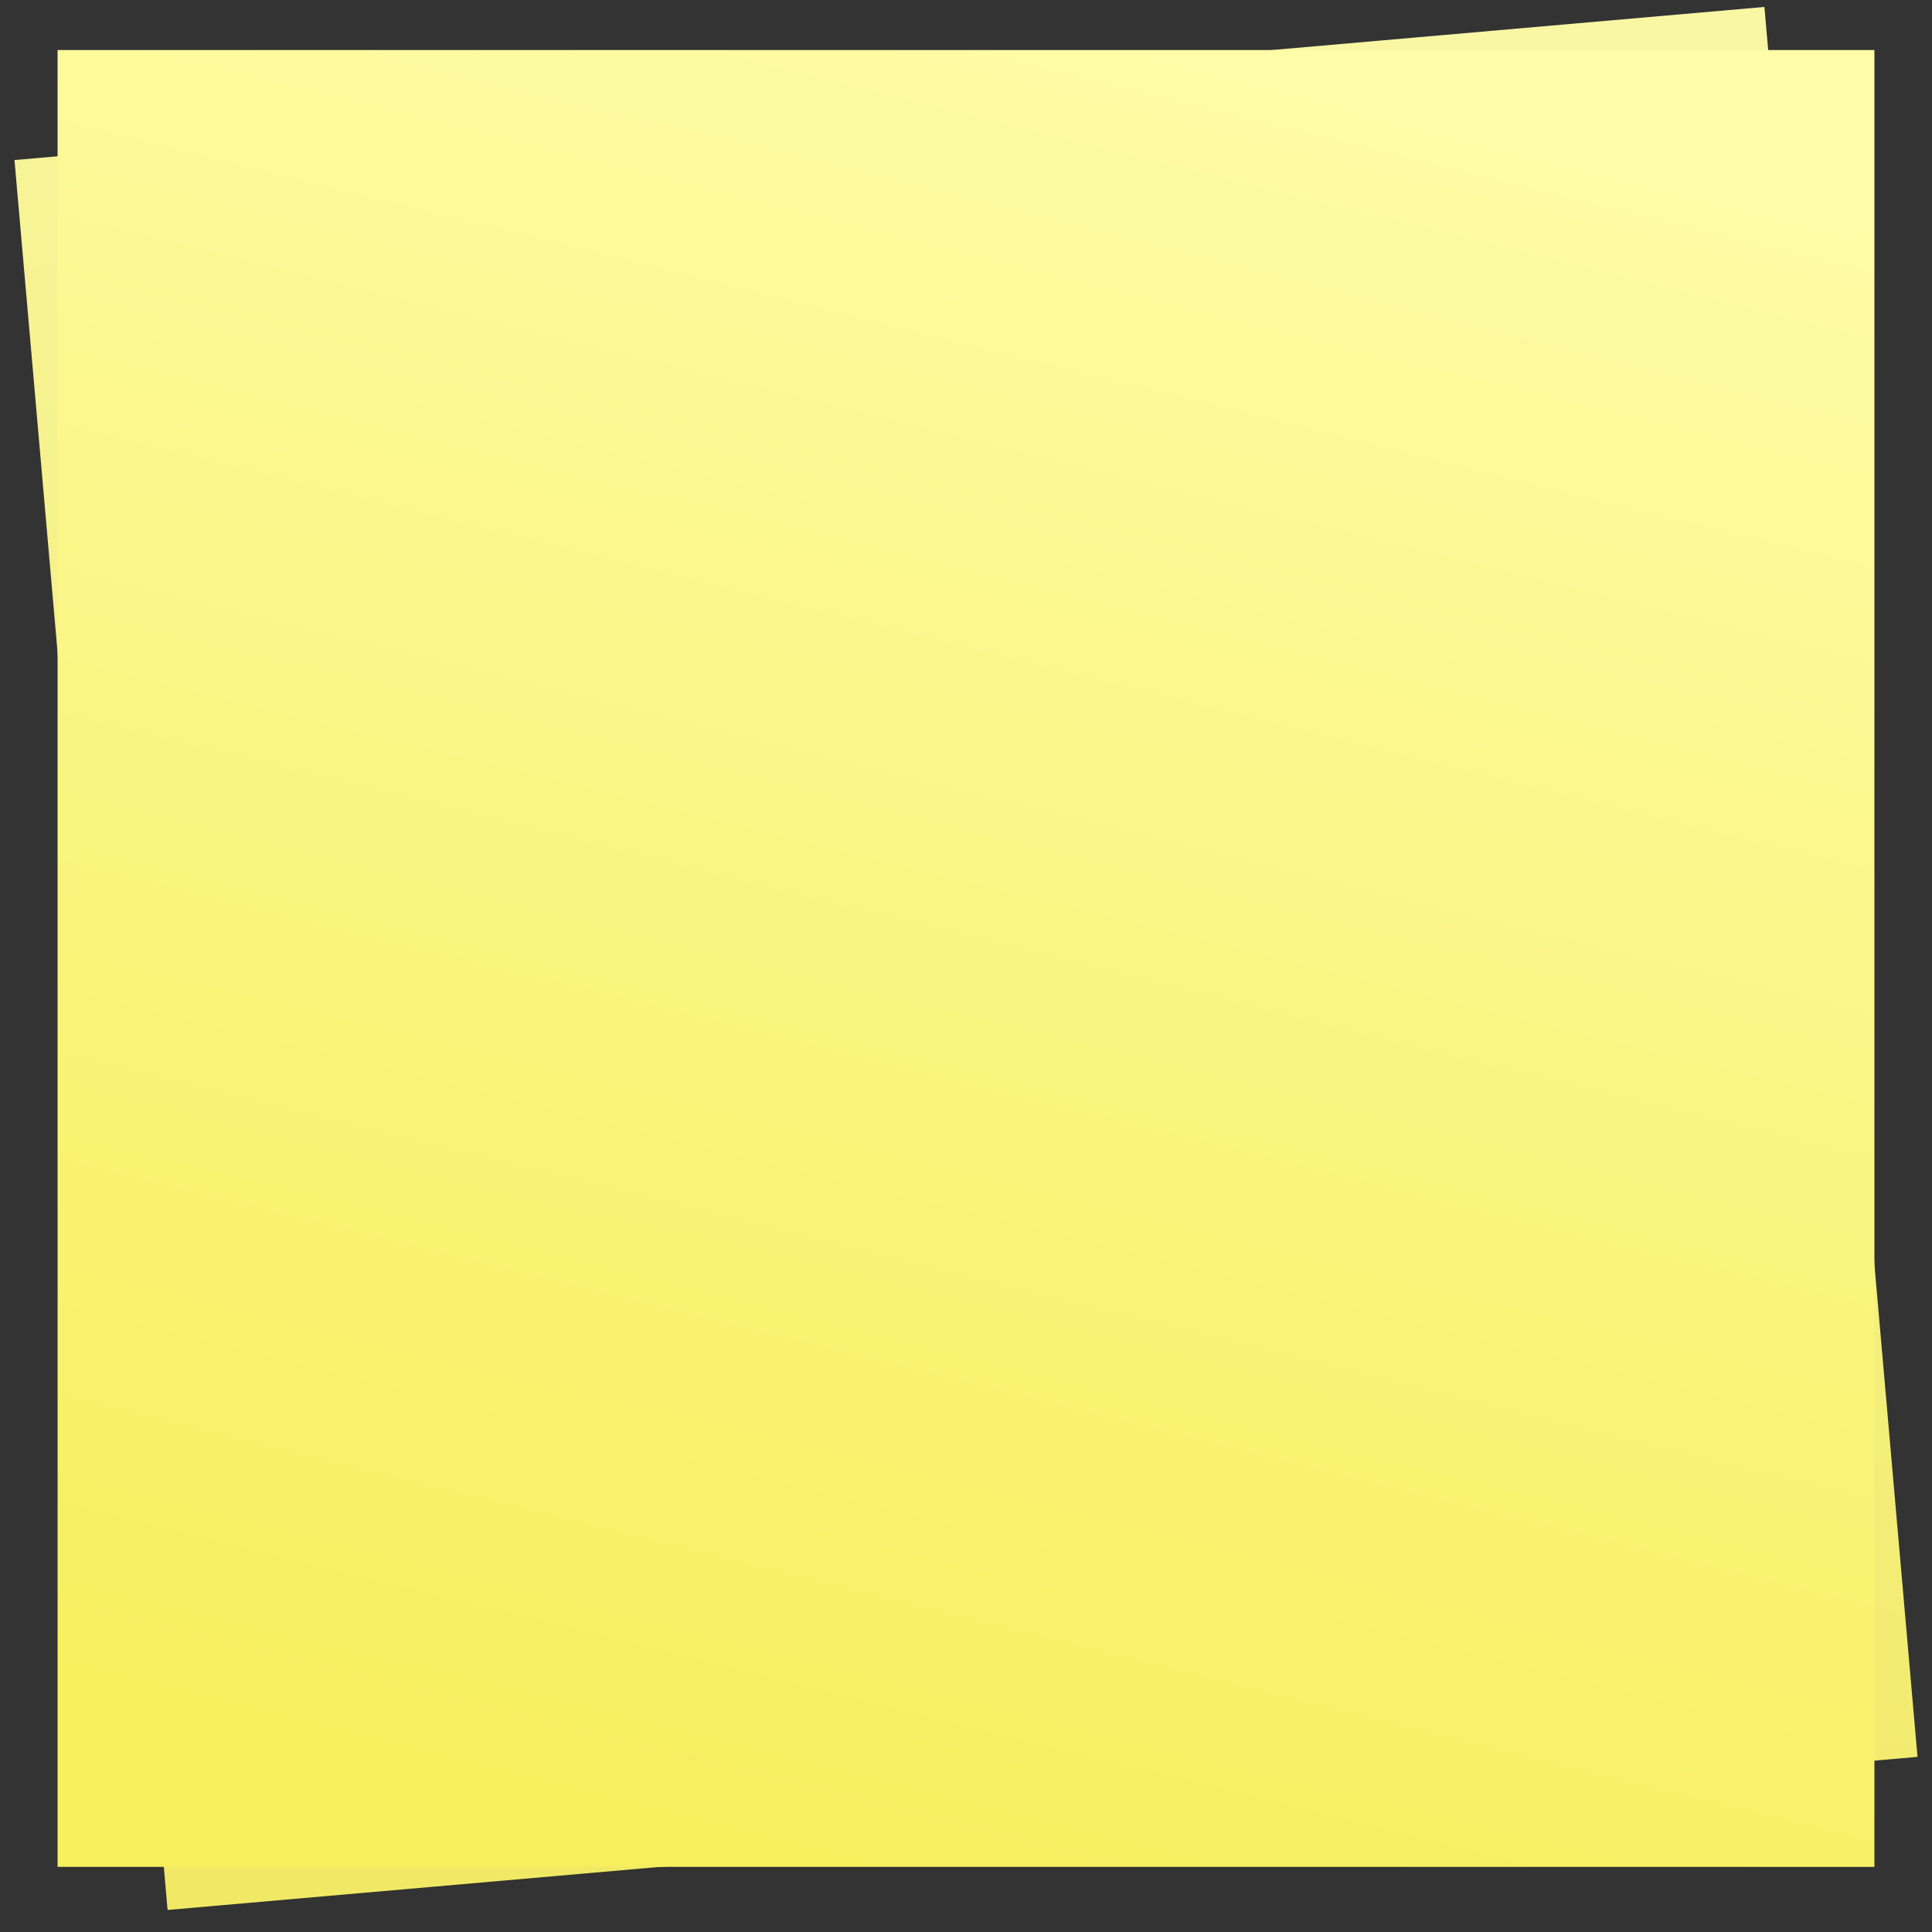 <?xml version="1.0" encoding="UTF-8" standalone="no"?>
<svg width="256px" height="256px" viewBox="0 0 256 256" version="1.1" xmlns="http://www.w3.org/2000/svg" xmlns:xlink="http://www.w3.org/1999/xlink" xmlns:sketch="http://www.bohemiancoding.com/sketch/ns">
    <rect x="0" y="0" width="256" height="256" fill="#333333" stroke="none"/>
    <!-- Generator: Sketch 3.3.3 (12081) - http://www.bohemiancoding.com/sketch -->
    <title>Rectangle 1 + Rectangle 1 Copy</title>
    <desc>Created with Sketch.</desc>
    <defs>
        <linearGradient x1="42.737%" y1="100%" x2="67.421%" y2="0%" id="linearGradient-1">
            <stop stop-color="#F1E965" offset="0%"></stop>
            <stop stop-color="#F9F7A4" offset="100%"></stop>
        </linearGradient>
        <path id="path-2" d="M6.63,14.753 L239.247,6.63 L247.37,239.247 L14.753,247.37 L6.63,14.753 L6.63,14.753 Z"></path>
        <linearGradient x1="42.737%" y1="100%" x2="67.421%" y2="0%" id="linearGradient-3">
            <stop stop-color="#F7EF5E" offset="0%"></stop>
            <stop stop-color="#FEFCA7" offset="100%"></stop>
        </linearGradient>
        <rect id="path-4" x="6.63" y="6.63" width="240.741" height="240.741"></rect>
    </defs>
    <g id="Page-1" stroke="none" stroke-width="1" fill="none" fill-rule="evenodd" sketch:type="MSPage">
        <g id="Rectangle-1-+-Rectangle-1-Copy" sketch:type="MSLayerGroup" transform="translate(1, 0)">
            <g id="Rectangle-1">
                <use fill="url(#linearGradient-1)" sketch:type="MSShapeGroup" transform="translate(127, 127) rotate(-3) translate(-127, -127) " xlink:href="#path-2"></use>
                <use fill-opacity="0.3" fill="none" xlink:href="#path-2"></use>
            </g>
            <g id="Rectangle-1-Copy">
                <use fill="url(#linearGradient-3)" sketch:type="MSShapeGroup" xlink:href="#path-4"></use>
                <use fill-opacity="0.3" fill="none" xlink:href="#path-4"></use>
            </g>
        </g>
    </g>
</svg>